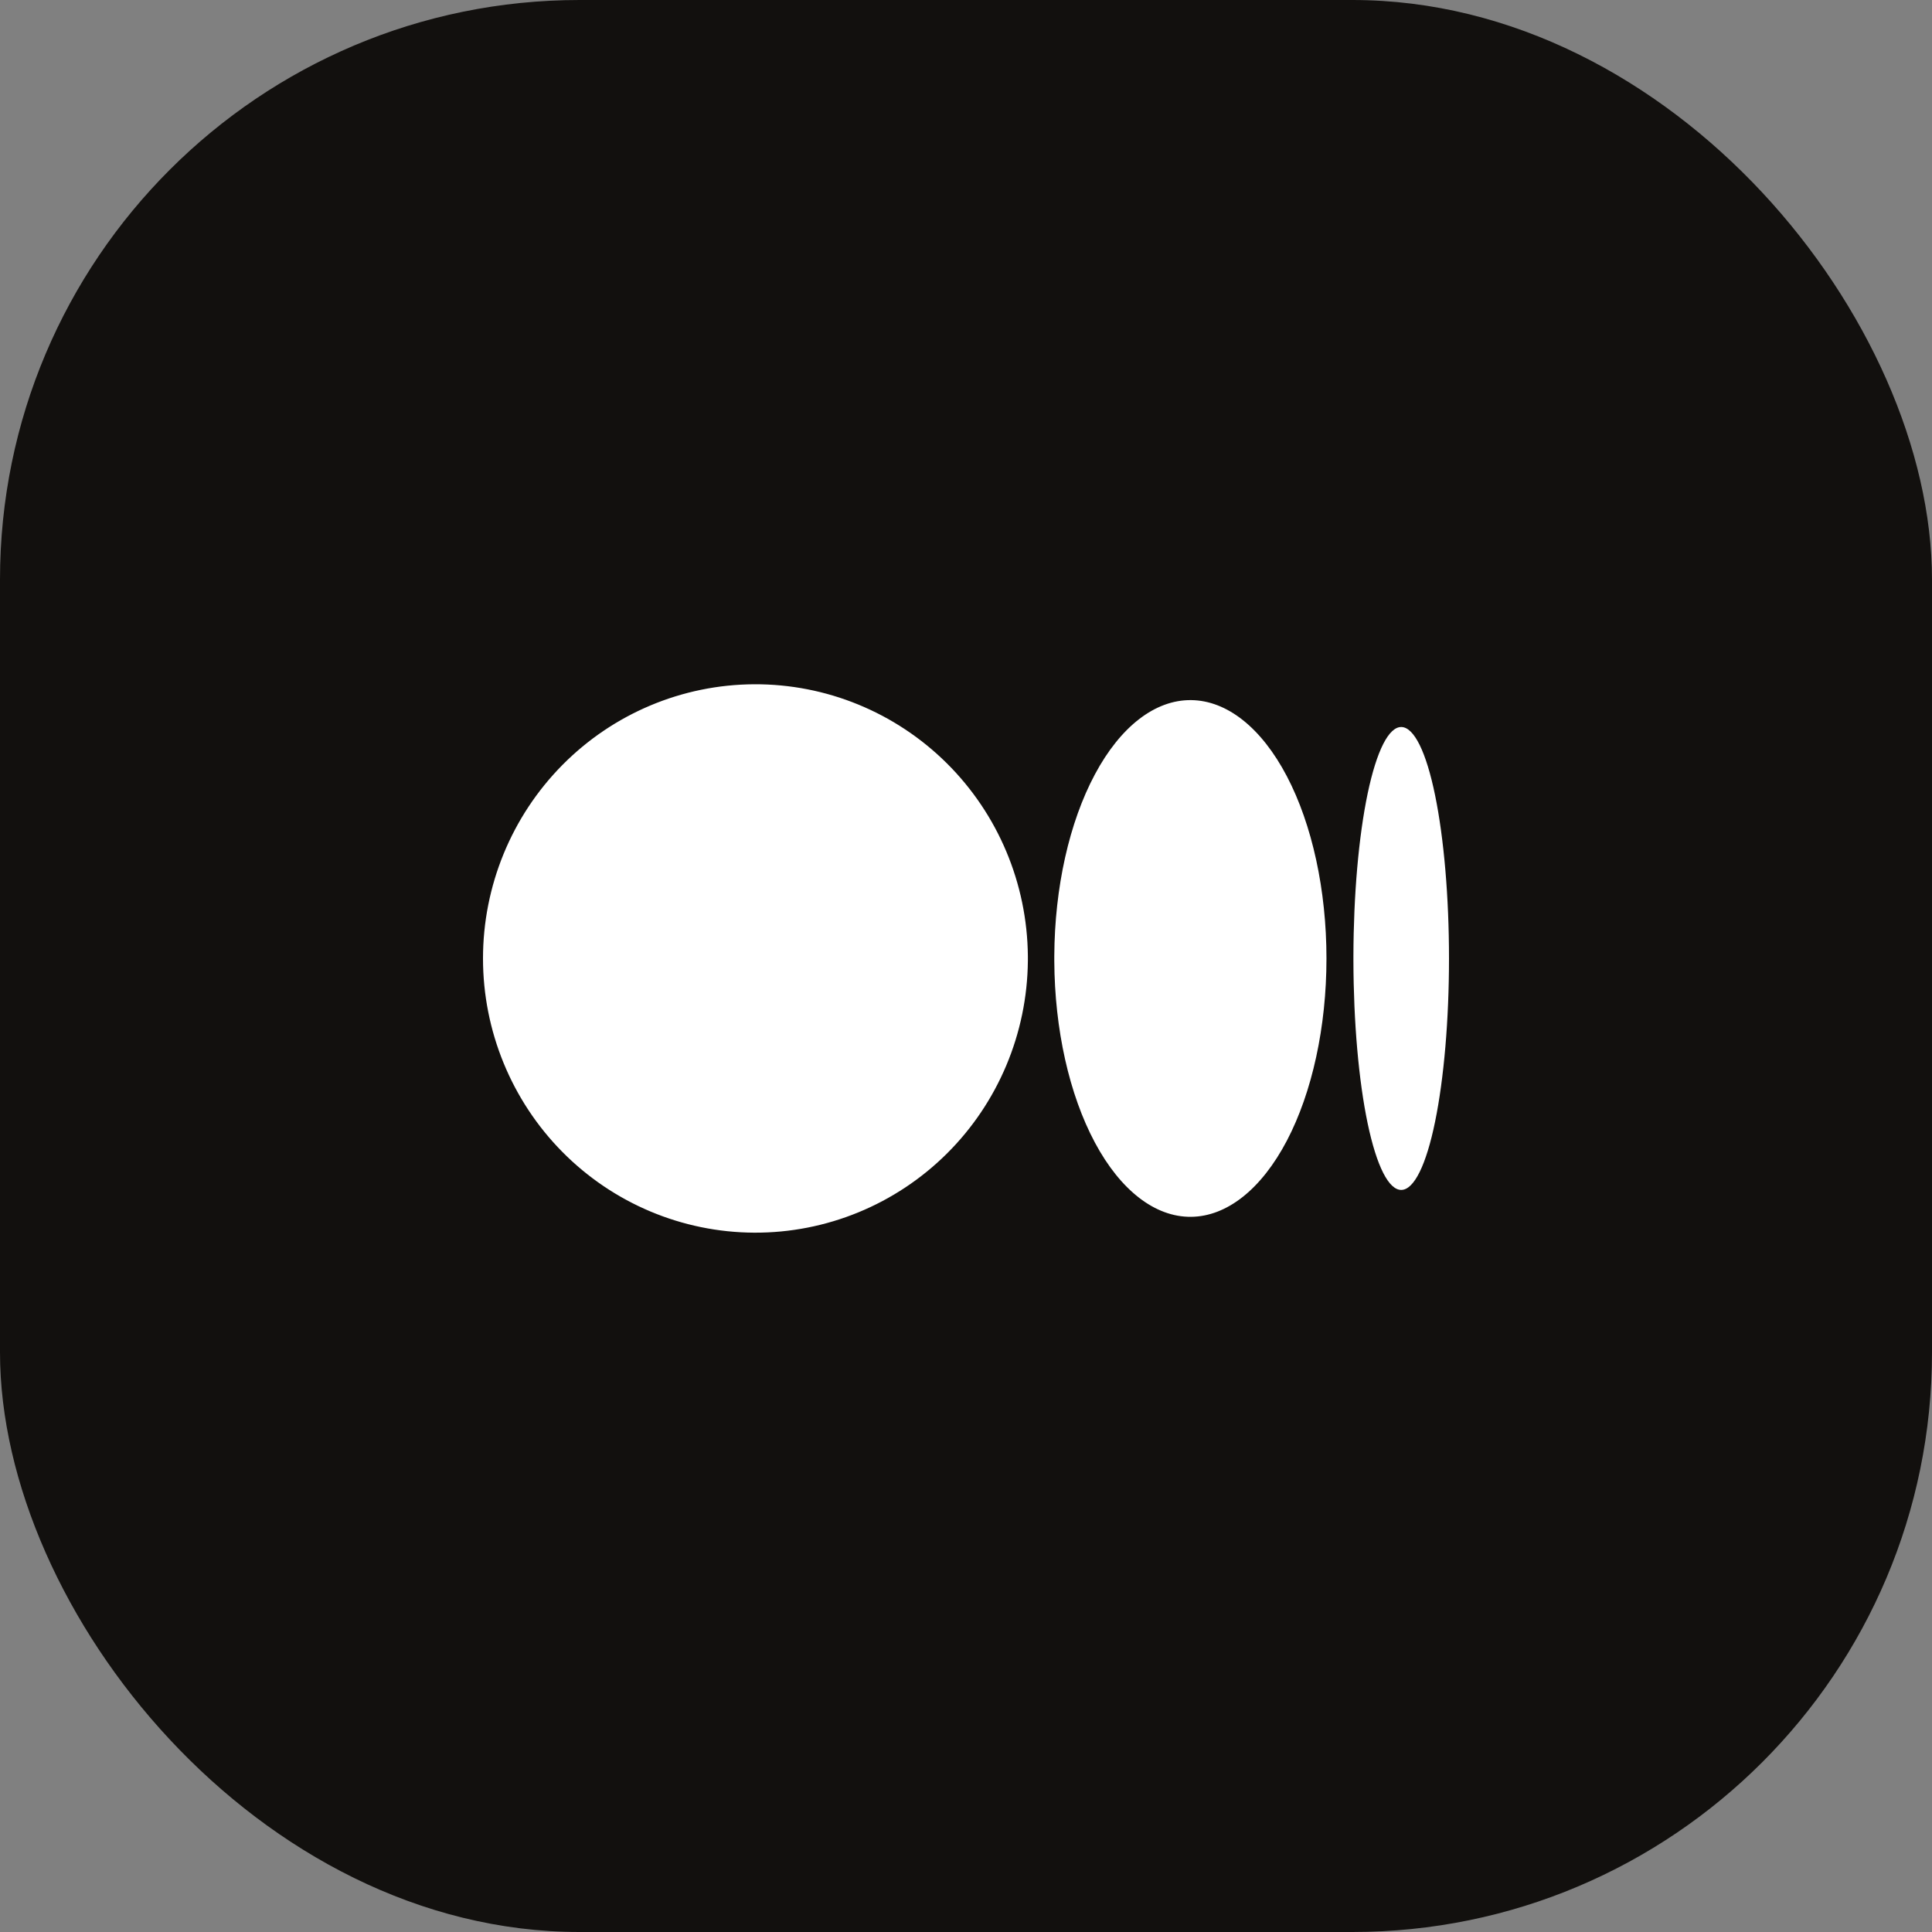 <svg width="40" height="40" viewBox="0 0 40 40" fill="none" xmlns="http://www.w3.org/2000/svg">
<rect x="0" y="0" width="40" height="40" fill="#808080" stroke="none"/>
<rect width="40" height="40" rx="12" fill="#12100E"/>
<path d="M21.281 19.792C21.267 18.291 20.664 16.856 19.602 15.802C18.54 14.748 17.106 14.16 15.615 14.167C14.123 14.174 12.695 14.775 11.643 15.839C10.591 16.903 10 18.343 10 19.844C10 21.345 10.591 22.785 11.643 23.849C12.695 24.913 14.123 25.514 15.615 25.521C17.106 25.528 18.54 24.94 19.602 23.886C20.664 22.832 21.267 21.397 21.281 19.896M21.828 19.896C21.835 21.31 22.137 22.661 22.668 23.654C23.198 24.646 23.915 25.2 24.659 25.193C25.404 25.186 26.117 24.619 26.643 23.617C27.168 22.615 27.463 21.258 27.463 19.844C27.463 18.43 27.168 17.073 26.643 16.071C26.117 15.068 25.404 14.502 24.659 14.495C23.915 14.488 23.198 15.041 22.668 16.034C22.137 17.027 21.835 18.378 21.828 19.792M28.021 19.792C28.024 18.526 28.13 17.316 28.316 16.428C28.503 15.54 28.754 15.045 29.016 15.052C29.277 15.059 29.528 15.567 29.712 16.465C29.896 17.363 30 18.578 30 19.844C30 21.11 29.896 22.325 29.712 23.223C29.528 24.121 29.277 24.629 29.016 24.636C28.754 24.642 28.503 24.148 28.316 23.26C28.13 22.372 28.024 21.162 28.021 19.896" fill="white"/>
</svg>
